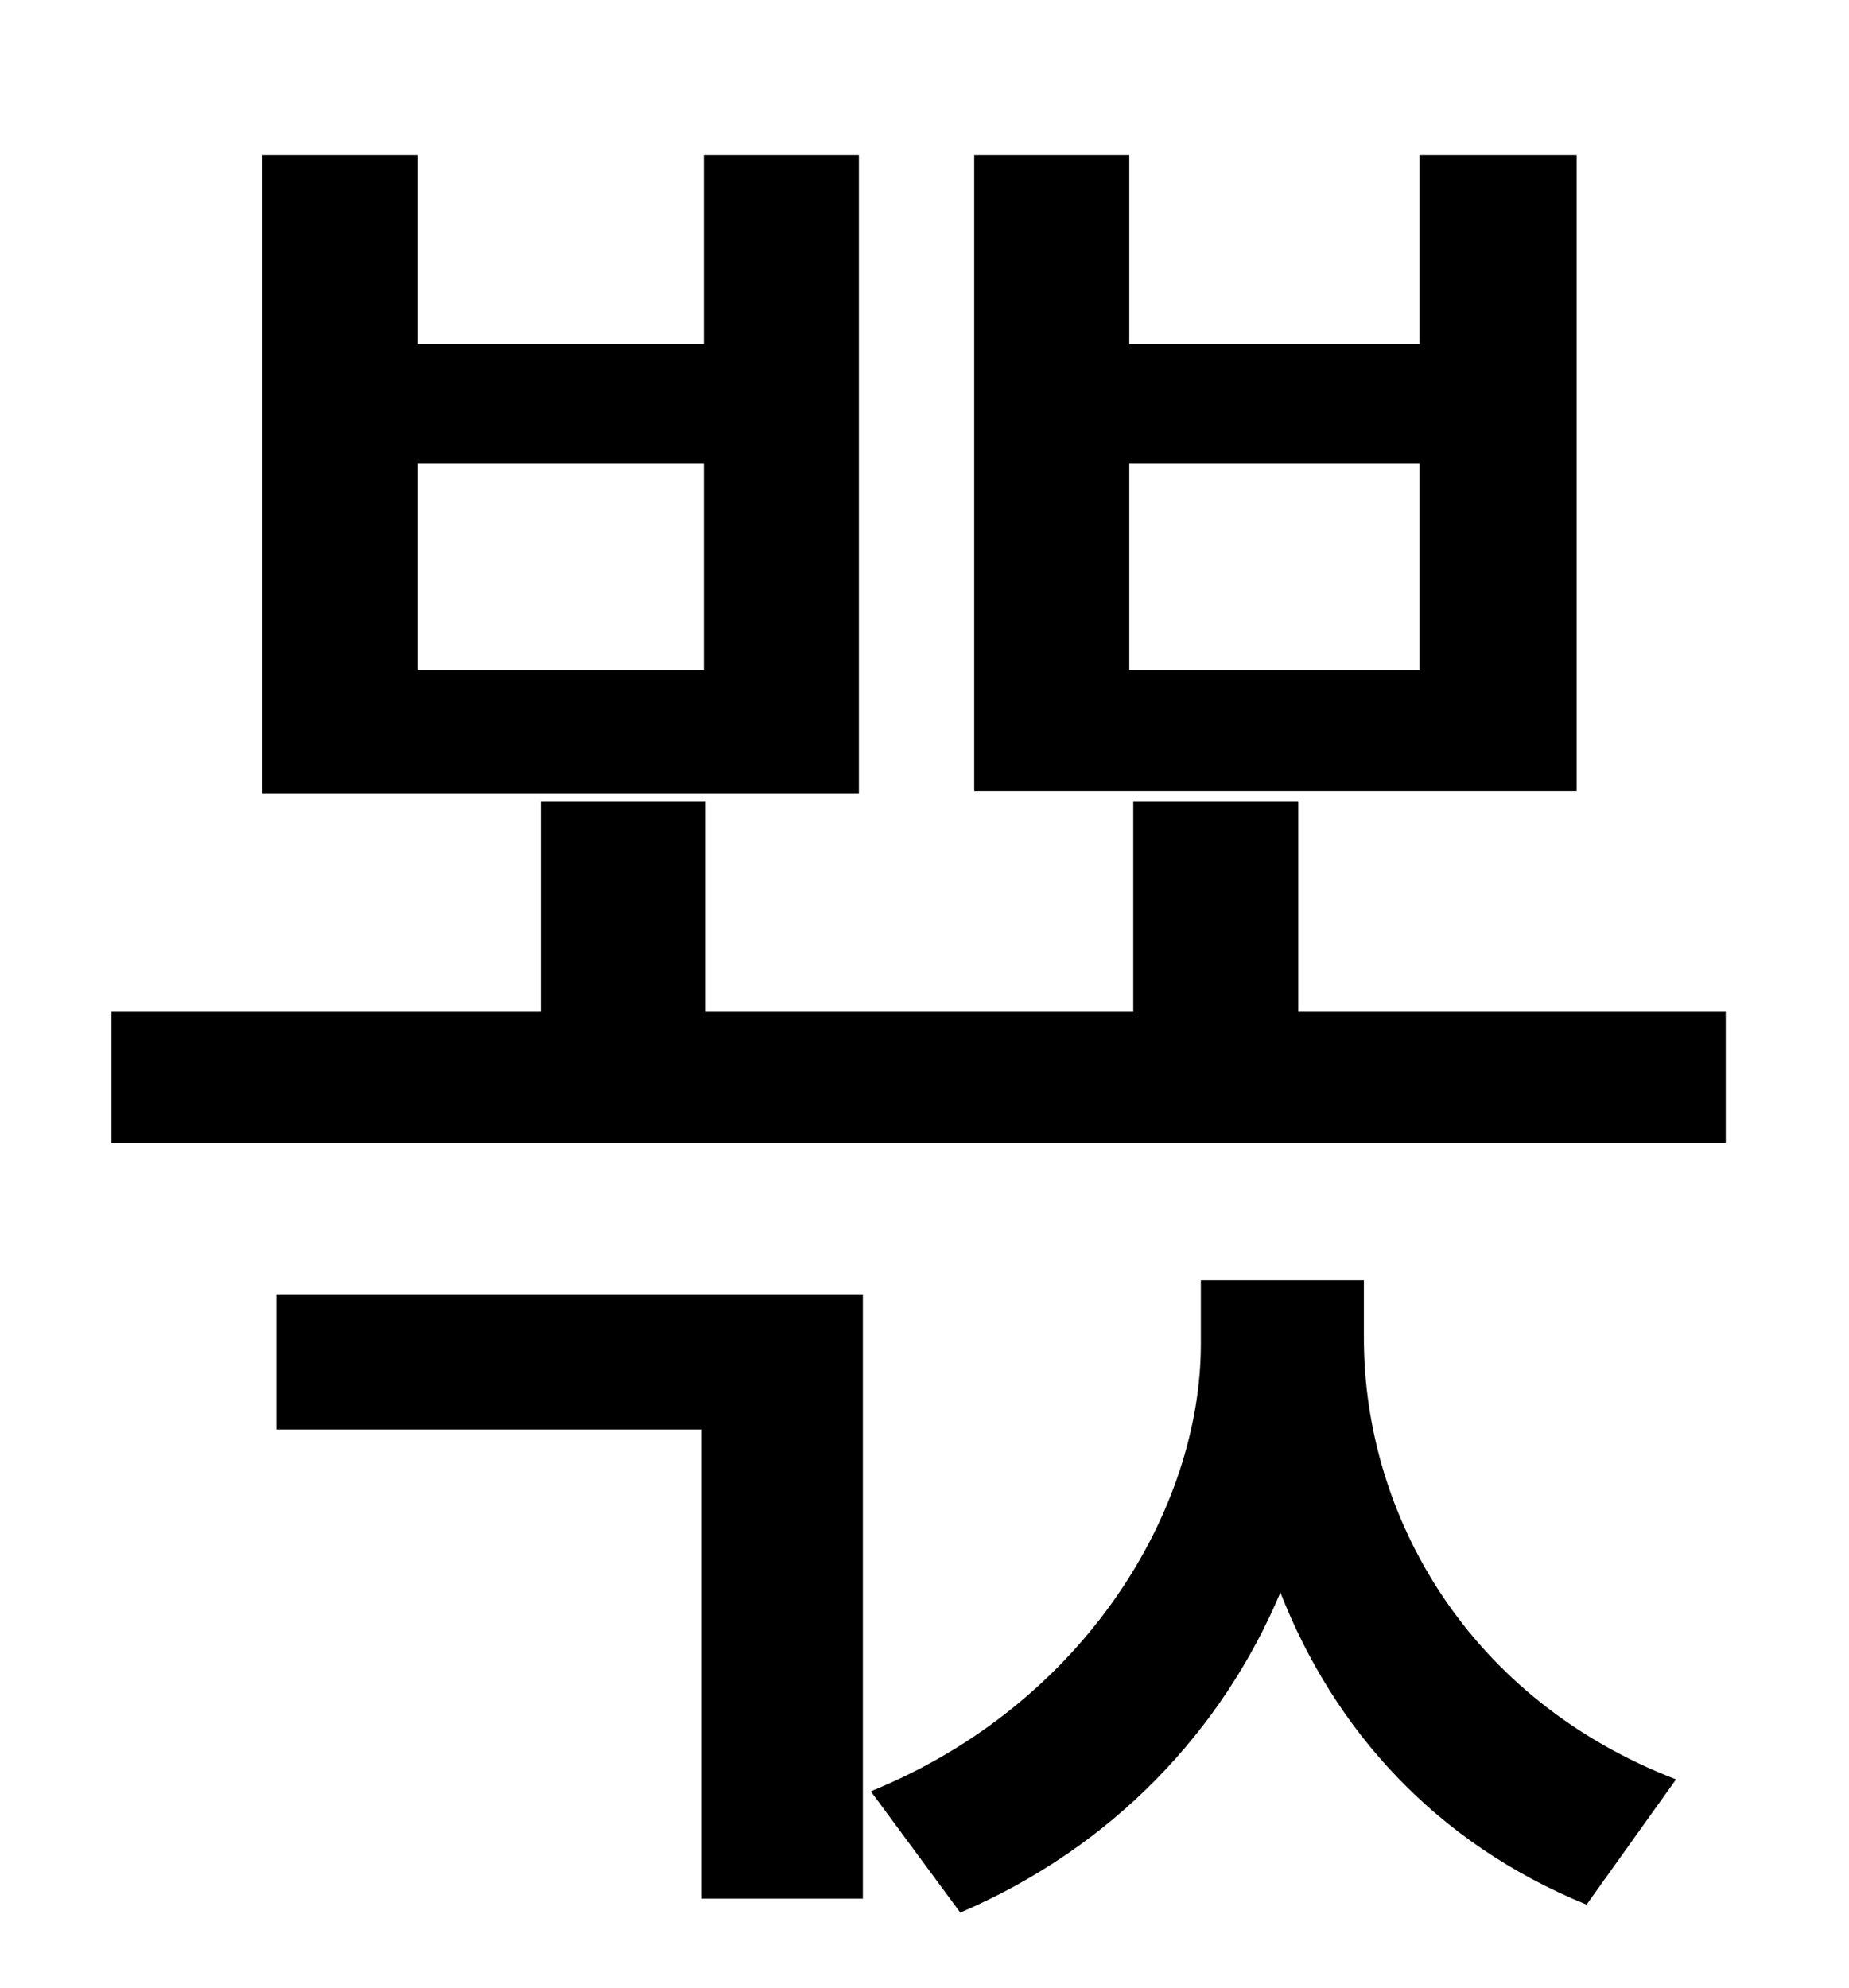 <?xml version="1.0" standalone="no"?>
<!DOCTYPE svg PUBLIC "-//W3C//DTD SVG 1.1//EN" "http://www.w3.org/Graphics/SVG/1.1/DTD/svg11.dtd" >
<svg xmlns="http://www.w3.org/2000/svg" xmlns:xlink="http://www.w3.org/1999/xlink" version="1.1" viewBox="-10 0 930 1000">
   <path fill="currentColor"
d="M704 337v-104h-146v104h146zM783 78v320h-303v-320h78v95h146v-95h79zM344 337v-104h-144v104h144zM422 78v321h-300v-321h78v95h144v-95h78zM129 719v-68h295v304h-81v-236h-214zM676 644v29c0 90 53 182 157 222l-45 63c-76 -31 -127 -88 -154 -157
c-29 69 -84 128 -161 161l-45 -61c108 -44 166 -142 166 -225v-32h82zM643 509h215v66h-812v-66h216v-106h83v106h215v-106h83v106z" />
</svg>
